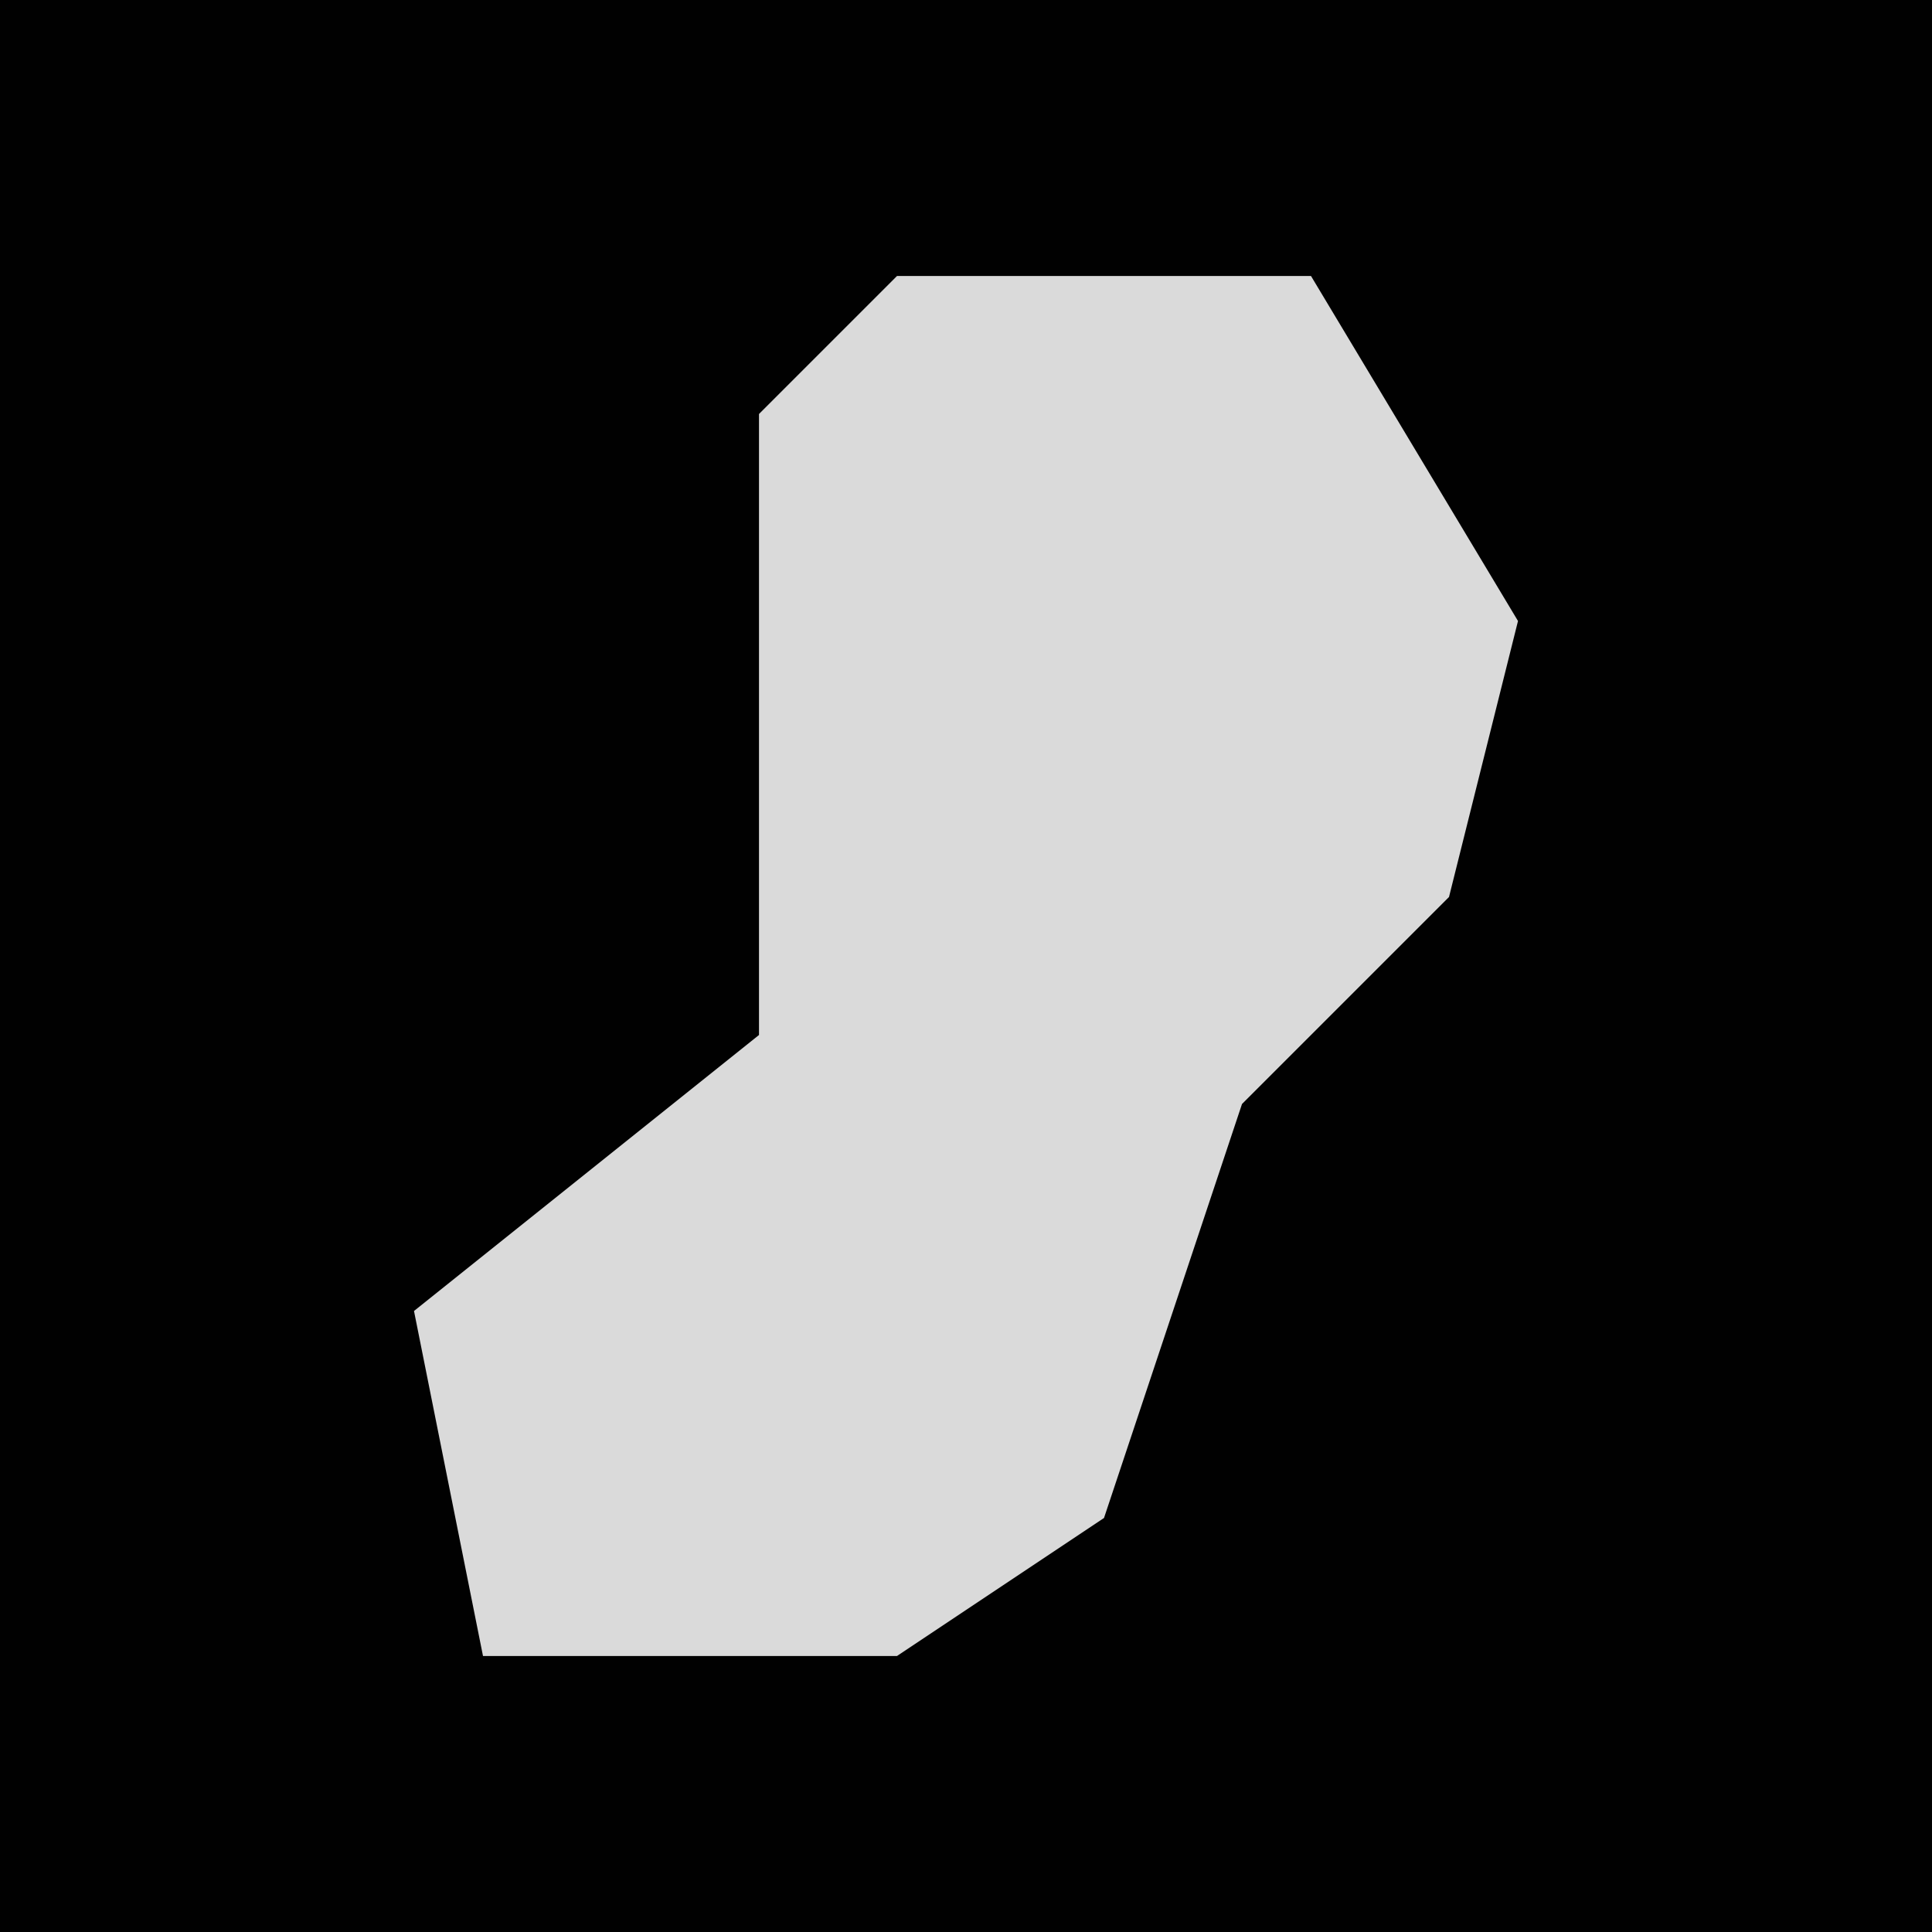 <?xml version="1.0" encoding="UTF-8"?>
<svg version="1.1" xmlns="http://www.w3.org/2000/svg" width="28" height="28">
<path d="M0,0 L28,0 L28,28 L0,28 Z " fill="#010101" transform="translate(0,0)"/>
<path d="M0,0 L6,0 L9,5 L8,9 L5,12 L3,18 L0,20 L-6,20 L-7,15 L-2,11 L-2,2 Z " fill="#DADADA" transform="translate(13,4)"/>
</svg>

